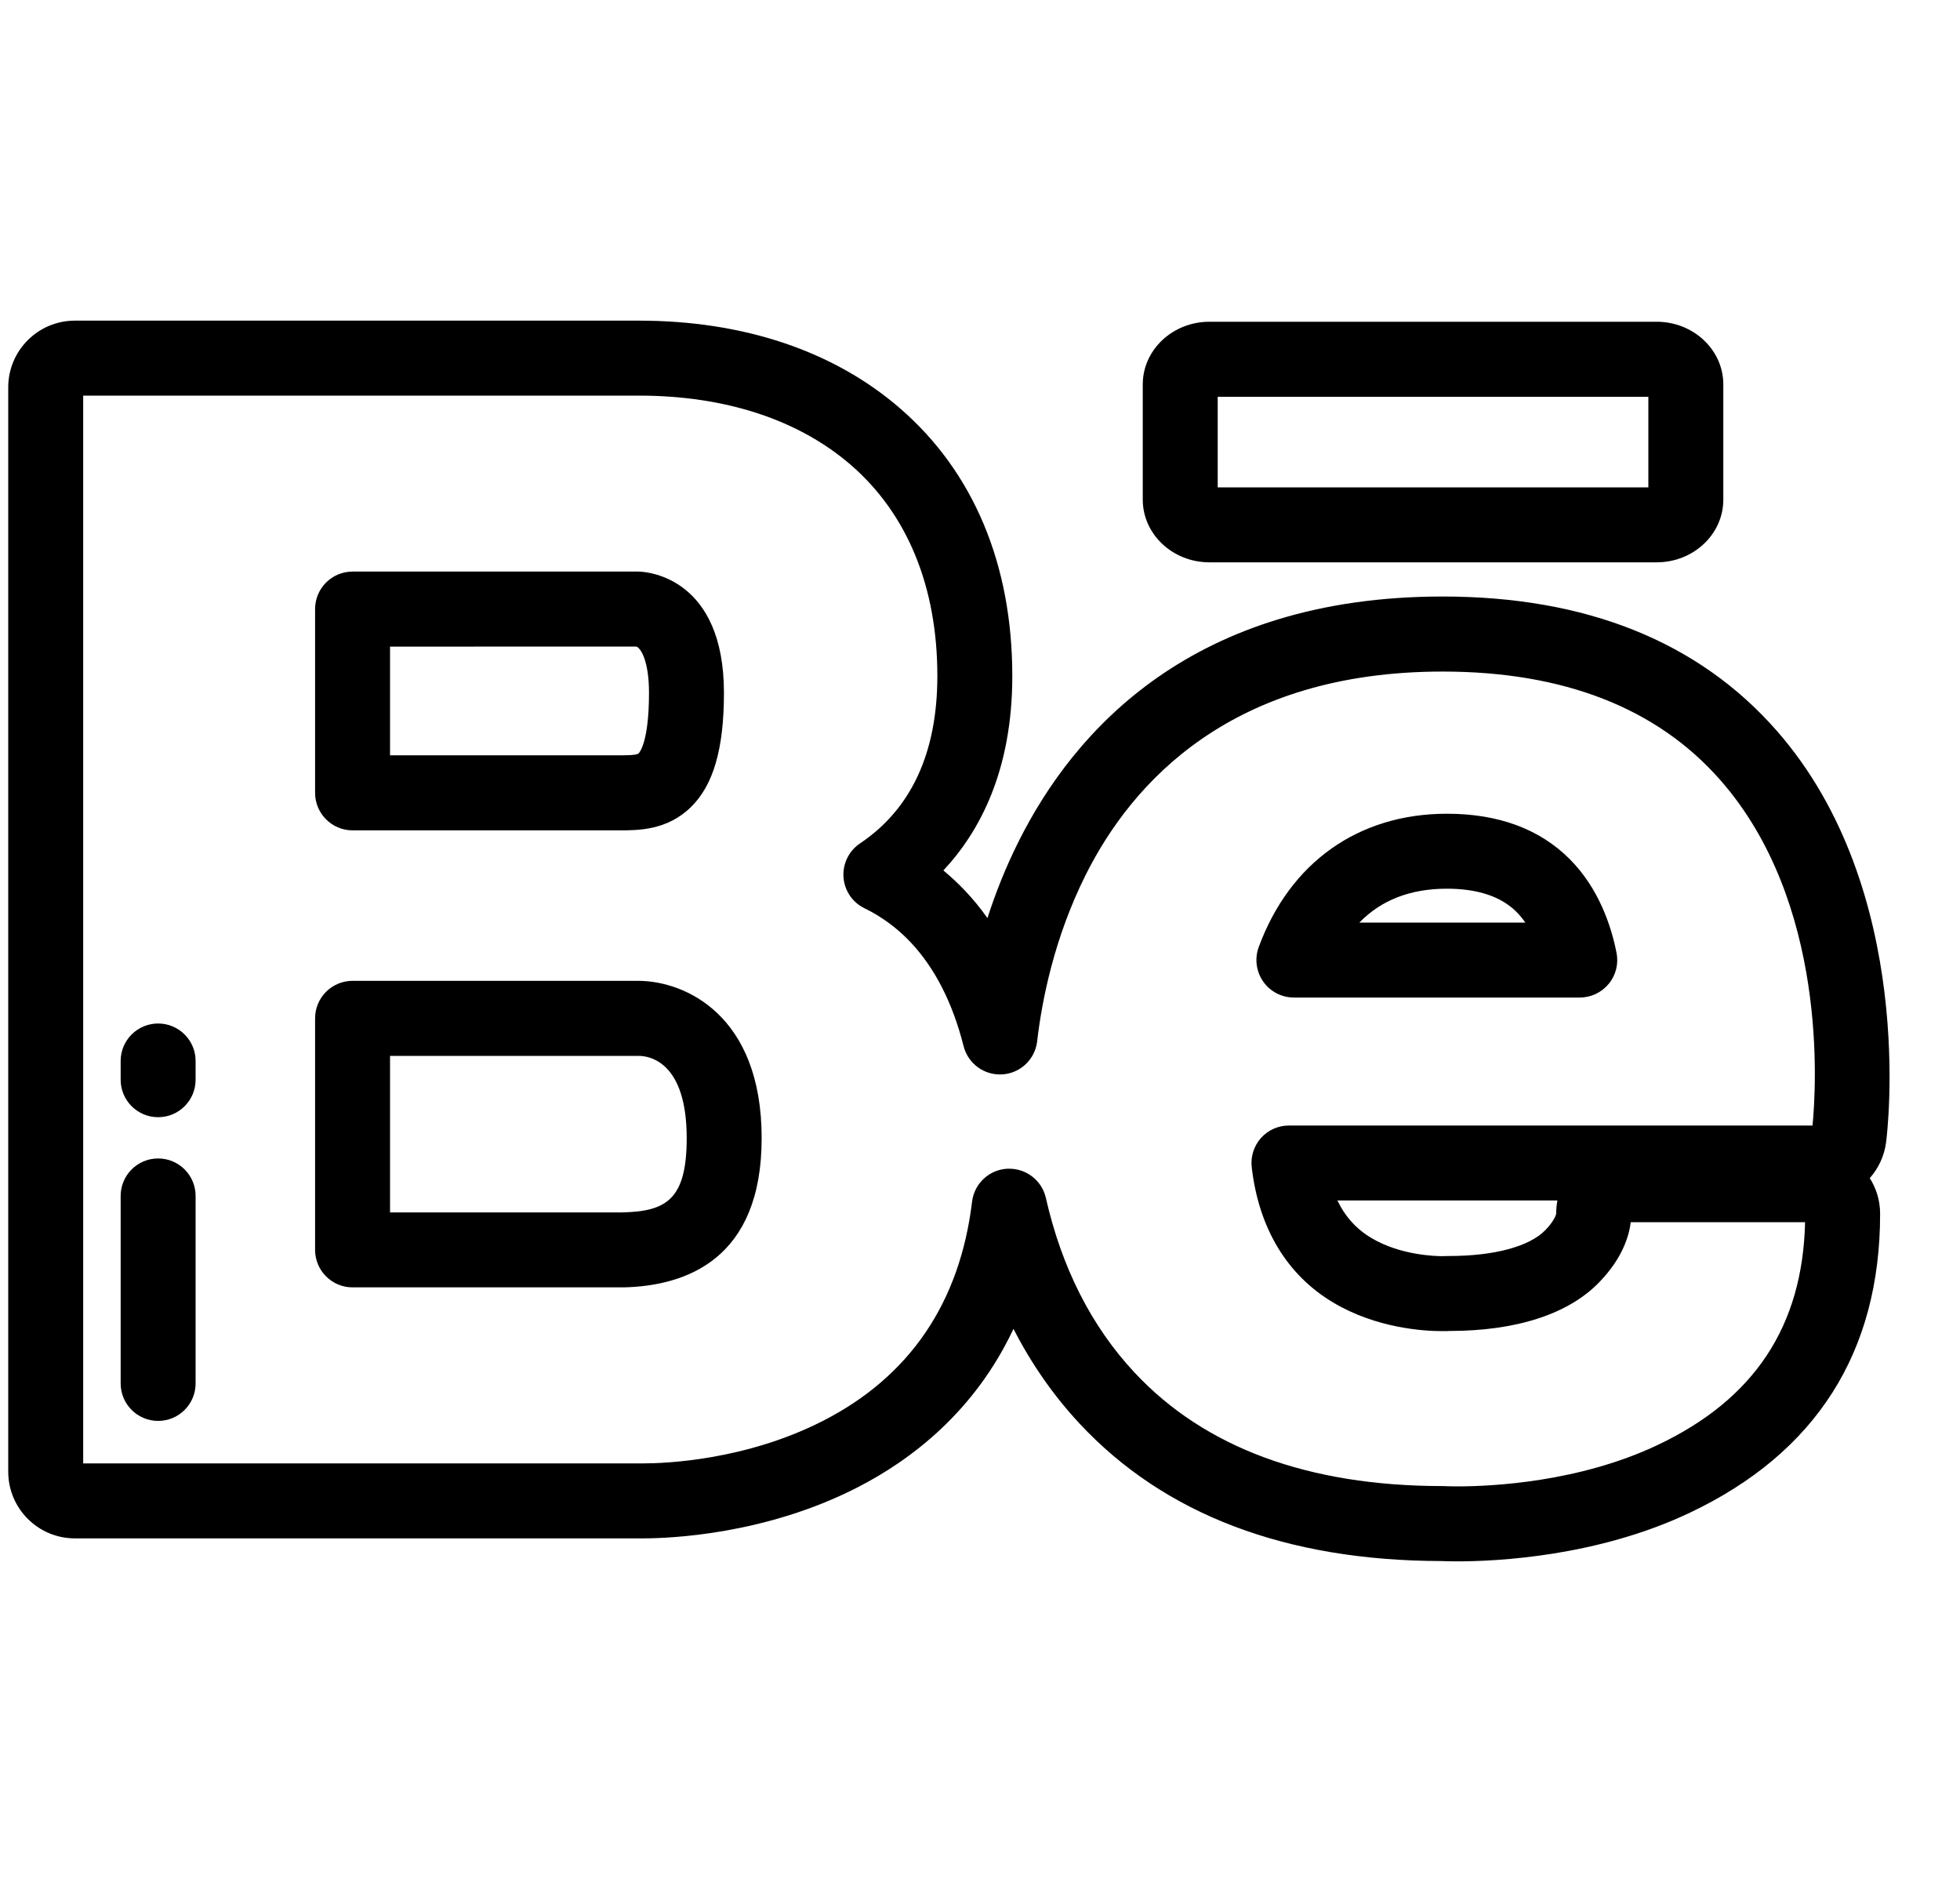 <svg width="25" height="24" viewBox="0 0 25 24" fill="none" xmlns="http://www.w3.org/2000/svg">
<g clip-path="url(#clip0_2_26)">
<path d="M8.151 12.508H4.497C4.233 12.508 4.019 12.722 4.019 12.986V15.939C4.019 16.203 4.233 16.417 4.497 16.417H7.943C7.947 16.417 7.95 16.417 7.954 16.417C8.757 16.399 9.715 16.054 9.715 14.514C9.715 12.94 8.734 12.513 8.151 12.508ZM7.938 15.461H4.975V13.465H8.148C8.291 13.466 8.759 13.548 8.759 14.514C8.759 15.301 8.494 15.448 7.938 15.461Z" fill="black"/>
<path d="M20.023 10.957C19.64 10.572 19.113 10.377 18.456 10.377C17.328 10.377 16.453 10.997 16.055 12.078C16.001 12.225 16.023 12.389 16.112 12.517C16.201 12.645 16.348 12.721 16.504 12.721H20.15C20.293 12.721 20.428 12.657 20.519 12.547C20.61 12.437 20.647 12.292 20.619 12.152C20.553 11.814 20.396 11.332 20.023 10.957ZM17.339 11.765C17.617 11.478 17.99 11.333 18.456 11.333C18.849 11.333 19.148 11.433 19.345 11.631C19.386 11.673 19.423 11.718 19.456 11.765H17.339Z" fill="black"/>
<path d="M4.497 10.589H7.9C8.142 10.589 8.508 10.589 8.811 10.294C9.099 10.014 9.234 9.55 9.234 8.835C9.234 7.378 8.272 7.294 8.162 7.29C8.155 7.289 8.149 7.289 8.142 7.289L4.497 7.289C4.233 7.289 4.019 7.503 4.019 7.767V10.111C4.019 10.374 4.233 10.589 4.497 10.589ZM4.975 8.246L8.117 8.245C8.172 8.264 8.278 8.425 8.278 8.835C8.278 9.461 8.158 9.595 8.145 9.608C8.12 9.632 7.982 9.632 7.9 9.632H4.975V8.246H4.975Z" fill="black"/>
<path d="M22.661 9.317C21.665 8.182 20.232 7.607 18.401 7.607C15.22 7.607 13.703 9.307 12.991 10.734C12.825 11.065 12.696 11.394 12.595 11.708C12.507 11.583 12.411 11.466 12.309 11.358C12.221 11.266 12.129 11.18 12.033 11.1C12.503 10.598 12.912 9.817 12.912 8.62C12.912 7.199 12.418 6.02 11.482 5.209C10.637 4.476 9.484 4.089 8.149 4.089H0.955C0.486 4.089 0.105 4.47 0.105 4.939V18.768C0.105 19.237 0.486 19.618 0.955 19.618H8.14C8.152 19.618 8.171 19.618 8.197 19.618C8.542 19.618 9.758 19.572 10.935 18.969C11.623 18.617 12.431 18.002 12.927 16.946C13.156 17.393 13.438 17.798 13.771 18.155C14.852 19.314 16.403 19.903 18.381 19.907C18.415 19.909 18.488 19.911 18.59 19.911C19.089 19.911 20.375 19.851 21.556 19.29C23.165 18.526 23.981 17.244 23.981 15.479C23.981 15.312 23.933 15.155 23.849 15.024C23.959 14.9 24.034 14.743 24.057 14.569C24.074 14.439 24.452 11.357 22.661 9.317ZM23.119 14.353H16.44C16.304 14.353 16.174 14.411 16.083 14.513C15.993 14.615 15.95 14.751 15.966 14.886C16.056 15.664 16.416 16.26 17.006 16.611C17.559 16.94 18.163 16.975 18.397 16.975C18.445 16.975 18.476 16.974 18.486 16.973C19.341 16.973 20.002 16.759 20.395 16.355C20.701 16.042 20.781 15.749 20.8 15.586H23.024C22.993 16.912 22.378 17.842 21.146 18.426C20.141 18.903 19.024 18.955 18.591 18.955C18.493 18.955 18.431 18.952 18.415 18.951C18.407 18.951 18.4 18.951 18.392 18.951C16.685 18.949 15.366 18.462 14.471 17.503C13.922 16.916 13.542 16.166 13.34 15.276C13.29 15.057 13.096 14.904 12.874 14.904C12.866 14.904 12.857 14.904 12.849 14.904C12.617 14.916 12.427 15.093 12.399 15.324C12.243 16.613 11.604 17.553 10.5 18.118C9.513 18.623 8.488 18.662 8.198 18.662C8.178 18.662 8.165 18.662 8.158 18.662C8.154 18.662 8.15 18.662 8.145 18.662H1.061V5.045H8.149C9.251 5.045 10.187 5.352 10.856 5.932C11.575 6.556 11.956 7.485 11.956 8.62C11.956 9.598 11.624 10.317 10.969 10.756C10.827 10.851 10.747 11.016 10.759 11.187C10.771 11.357 10.873 11.509 11.028 11.583C11.245 11.689 11.443 11.834 11.614 12.015C11.923 12.342 12.151 12.788 12.291 13.342C12.348 13.565 12.556 13.716 12.786 13.701C13.016 13.686 13.203 13.508 13.229 13.279C13.29 12.754 13.447 11.96 13.846 11.161C14.438 9.976 15.709 8.564 18.401 8.564C19.945 8.564 21.136 9.029 21.943 9.948C23.313 11.508 23.168 13.852 23.119 14.353ZM19.865 15.309C19.854 15.366 19.849 15.424 19.849 15.482C19.843 15.505 19.814 15.581 19.71 15.688C19.506 15.897 19.059 16.017 18.482 16.017C18.466 16.017 18.446 16.018 18.432 16.018C18.427 16.019 18.415 16.019 18.397 16.019C18.311 16.019 17.863 16.008 17.495 15.789C17.302 15.675 17.158 15.516 17.059 15.309H19.865Z" fill="black"/>
<path d="M21.131 4.103H15.426C14.957 4.103 14.576 4.462 14.576 4.902V6.372C14.576 6.812 14.957 7.171 15.426 7.171H21.131C21.6 7.171 21.981 6.813 21.981 6.372V4.902C21.981 4.462 21.6 4.103 21.131 4.103ZM21.025 6.215H15.532V5.06H21.025V6.215Z" fill="black"/>
<path d="M2.017 14.773C1.753 14.773 1.539 14.987 1.539 15.251V17.642C1.539 17.906 1.753 18.12 2.017 18.12C2.281 18.12 2.495 17.906 2.495 17.642V15.251C2.495 14.987 2.281 14.773 2.017 14.773Z" fill="black"/>
<path d="M2.017 13.052C1.753 13.052 1.539 13.266 1.539 13.53V13.769C1.539 14.033 1.753 14.247 2.017 14.247C2.281 14.247 2.495 14.033 2.495 13.769V13.53C2.495 13.266 2.281 13.052 2.017 13.052Z" fill="black"/>
</g>
<defs>
<clipPath id="clip0_2_26">
<rect width="23.996" height="24" fill="white" transform="translate(0.105)"/>
</clipPath>
</defs>
</svg>
